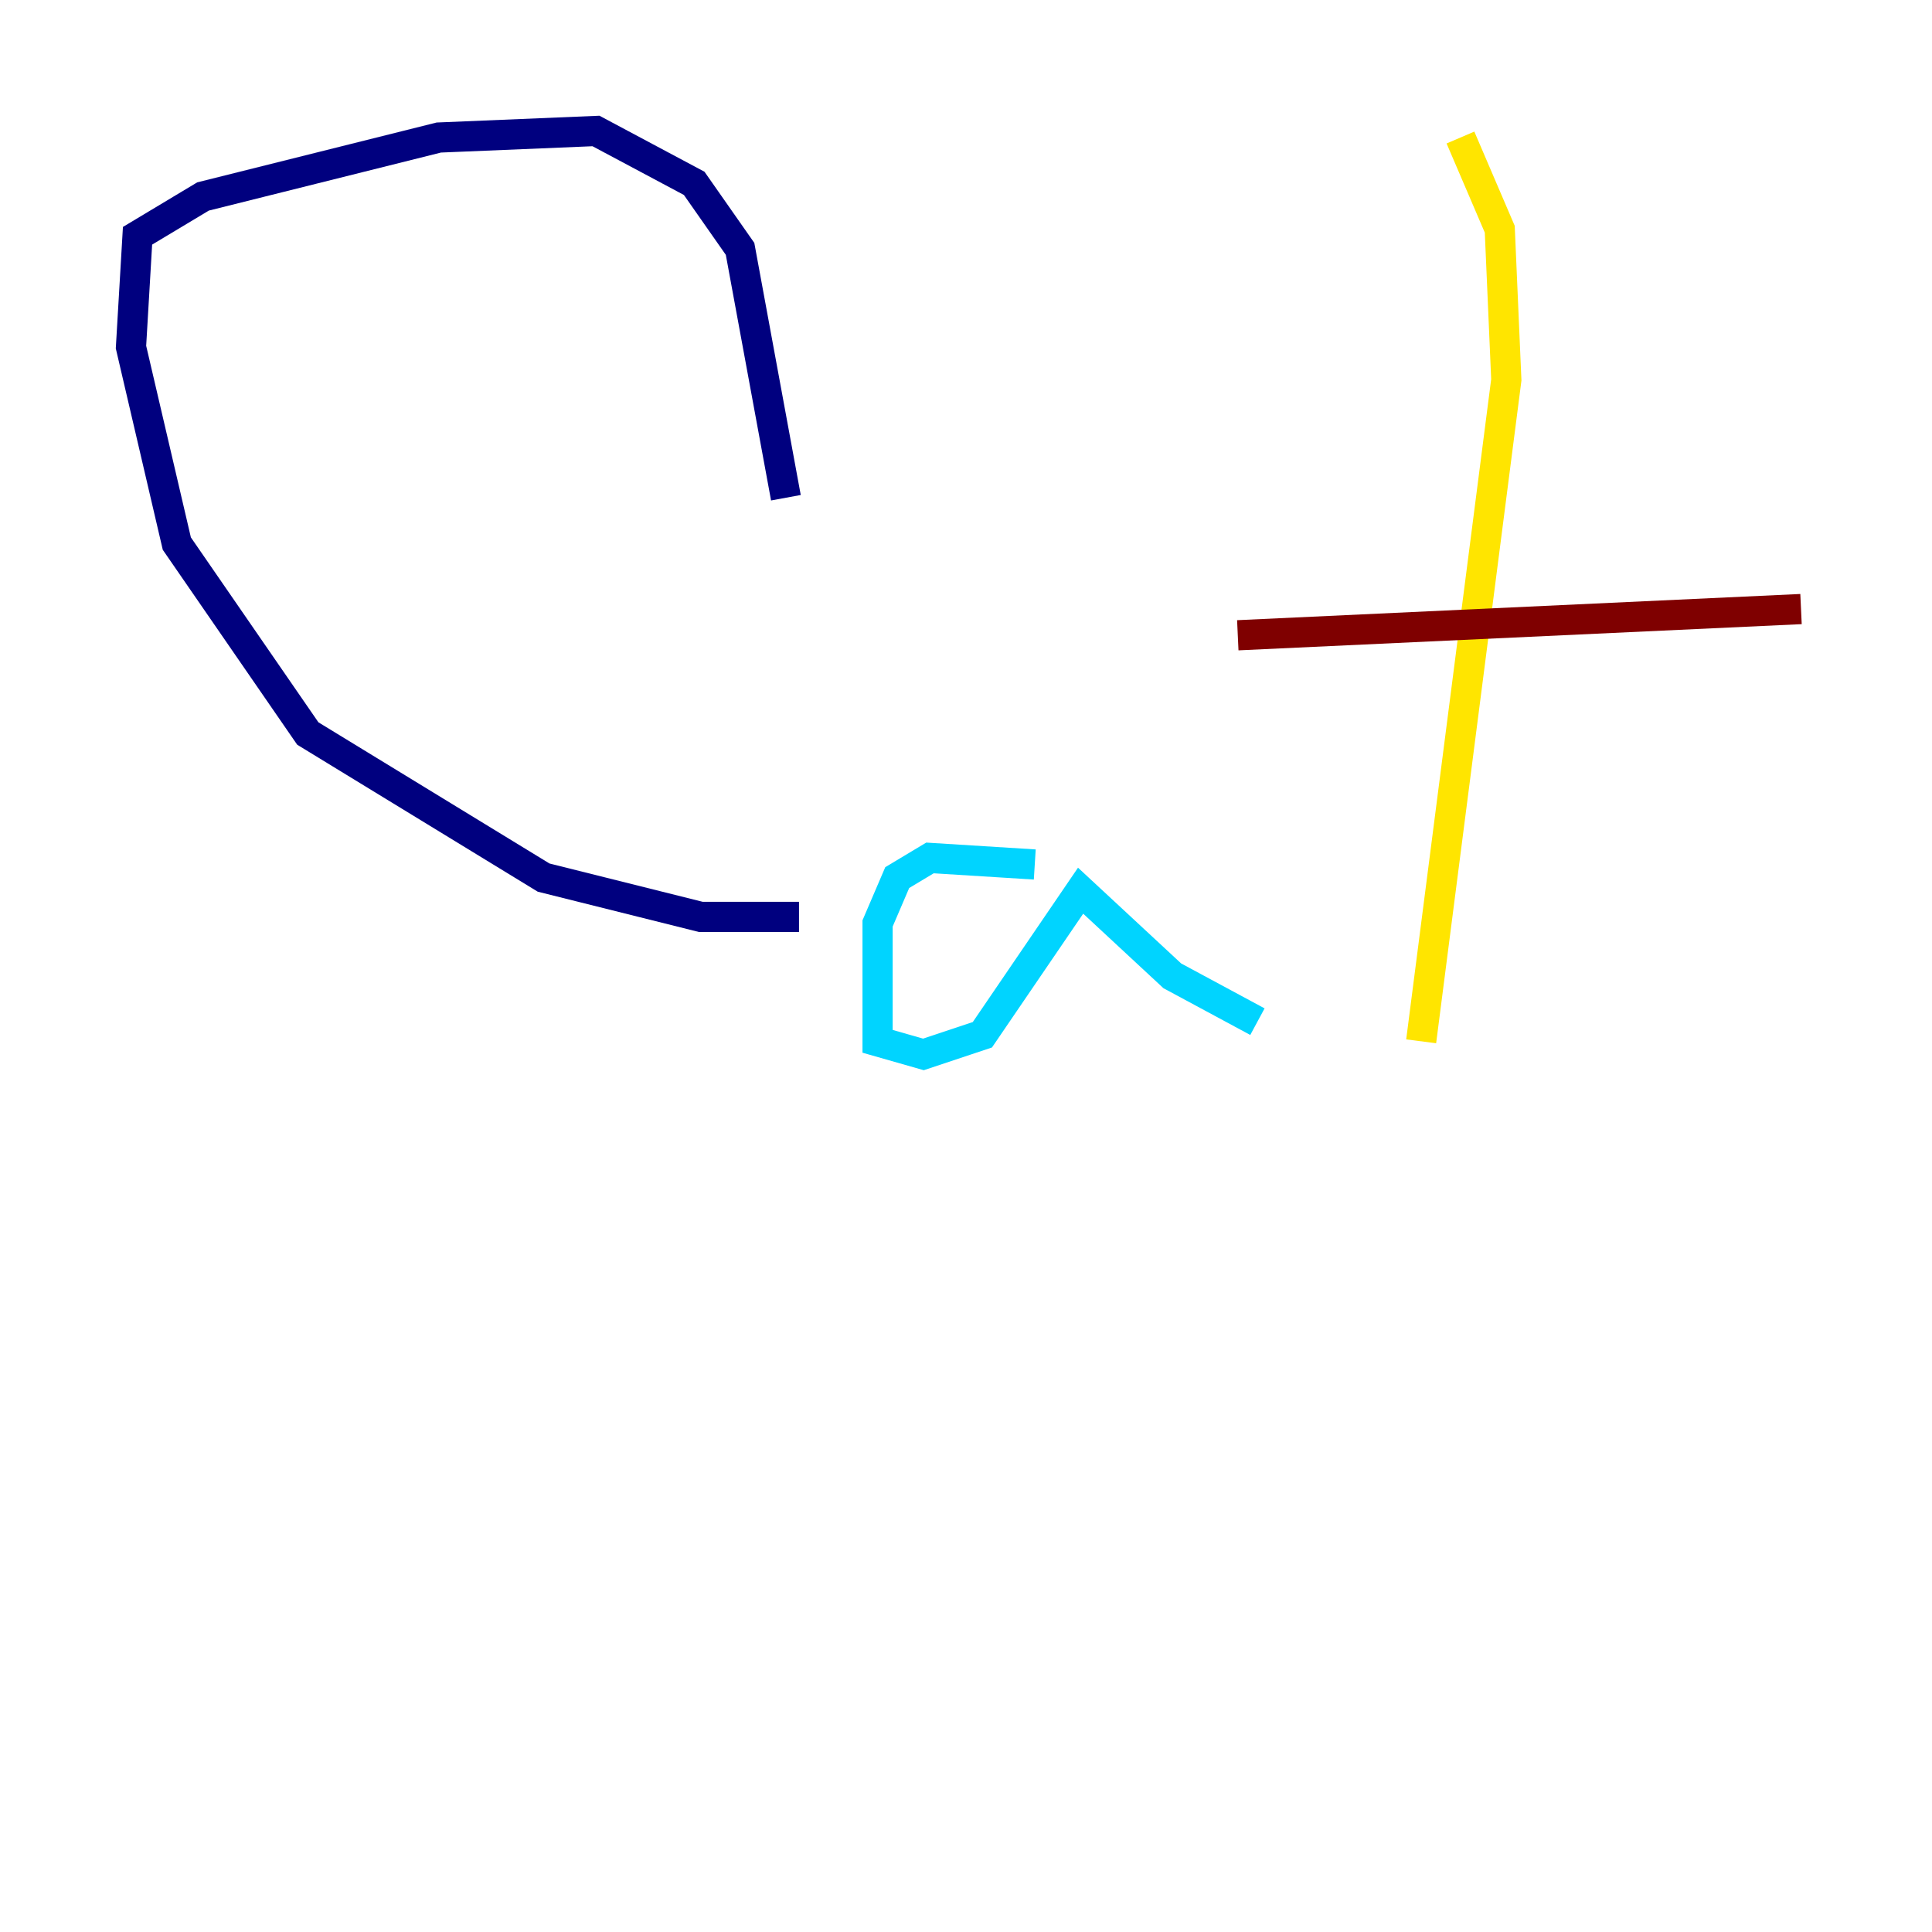 <?xml version="1.0" encoding="utf-8" ?>
<svg baseProfile="tiny" height="128" version="1.2" viewBox="0,0,128,128" width="128" xmlns="http://www.w3.org/2000/svg" xmlns:ev="http://www.w3.org/2001/xml-events" xmlns:xlink="http://www.w3.org/1999/xlink"><defs /><polyline fill="none" points="52.936,60.746 46.427,60.746 36.014,58.142 20.393,48.597 11.715,36.014 8.678,22.997 9.112,15.62 13.451,13.017 29.071,9.112 39.485,8.678 45.993,12.149 49.031,16.488 52.068,32.976" stroke="#00007f" stroke-width="2" /><polyline fill="none" points="68.556,57.275 61.614,56.841 59.444,58.142 58.142,61.18 58.142,68.99 61.18,69.858 65.085,68.556 71.593,59.01 77.668,64.651 83.308,67.688" stroke="#00d4ff" stroke-width="2" /><polyline fill="none" points="94.156,68.99 99.797,25.166 99.363,15.186 96.759,9.112" stroke="#ffe500" stroke-width="2" /><polyline fill="none" points="82.007,42.088 119.322,40.352" stroke="#7f0000" stroke-width="2" /></svg>